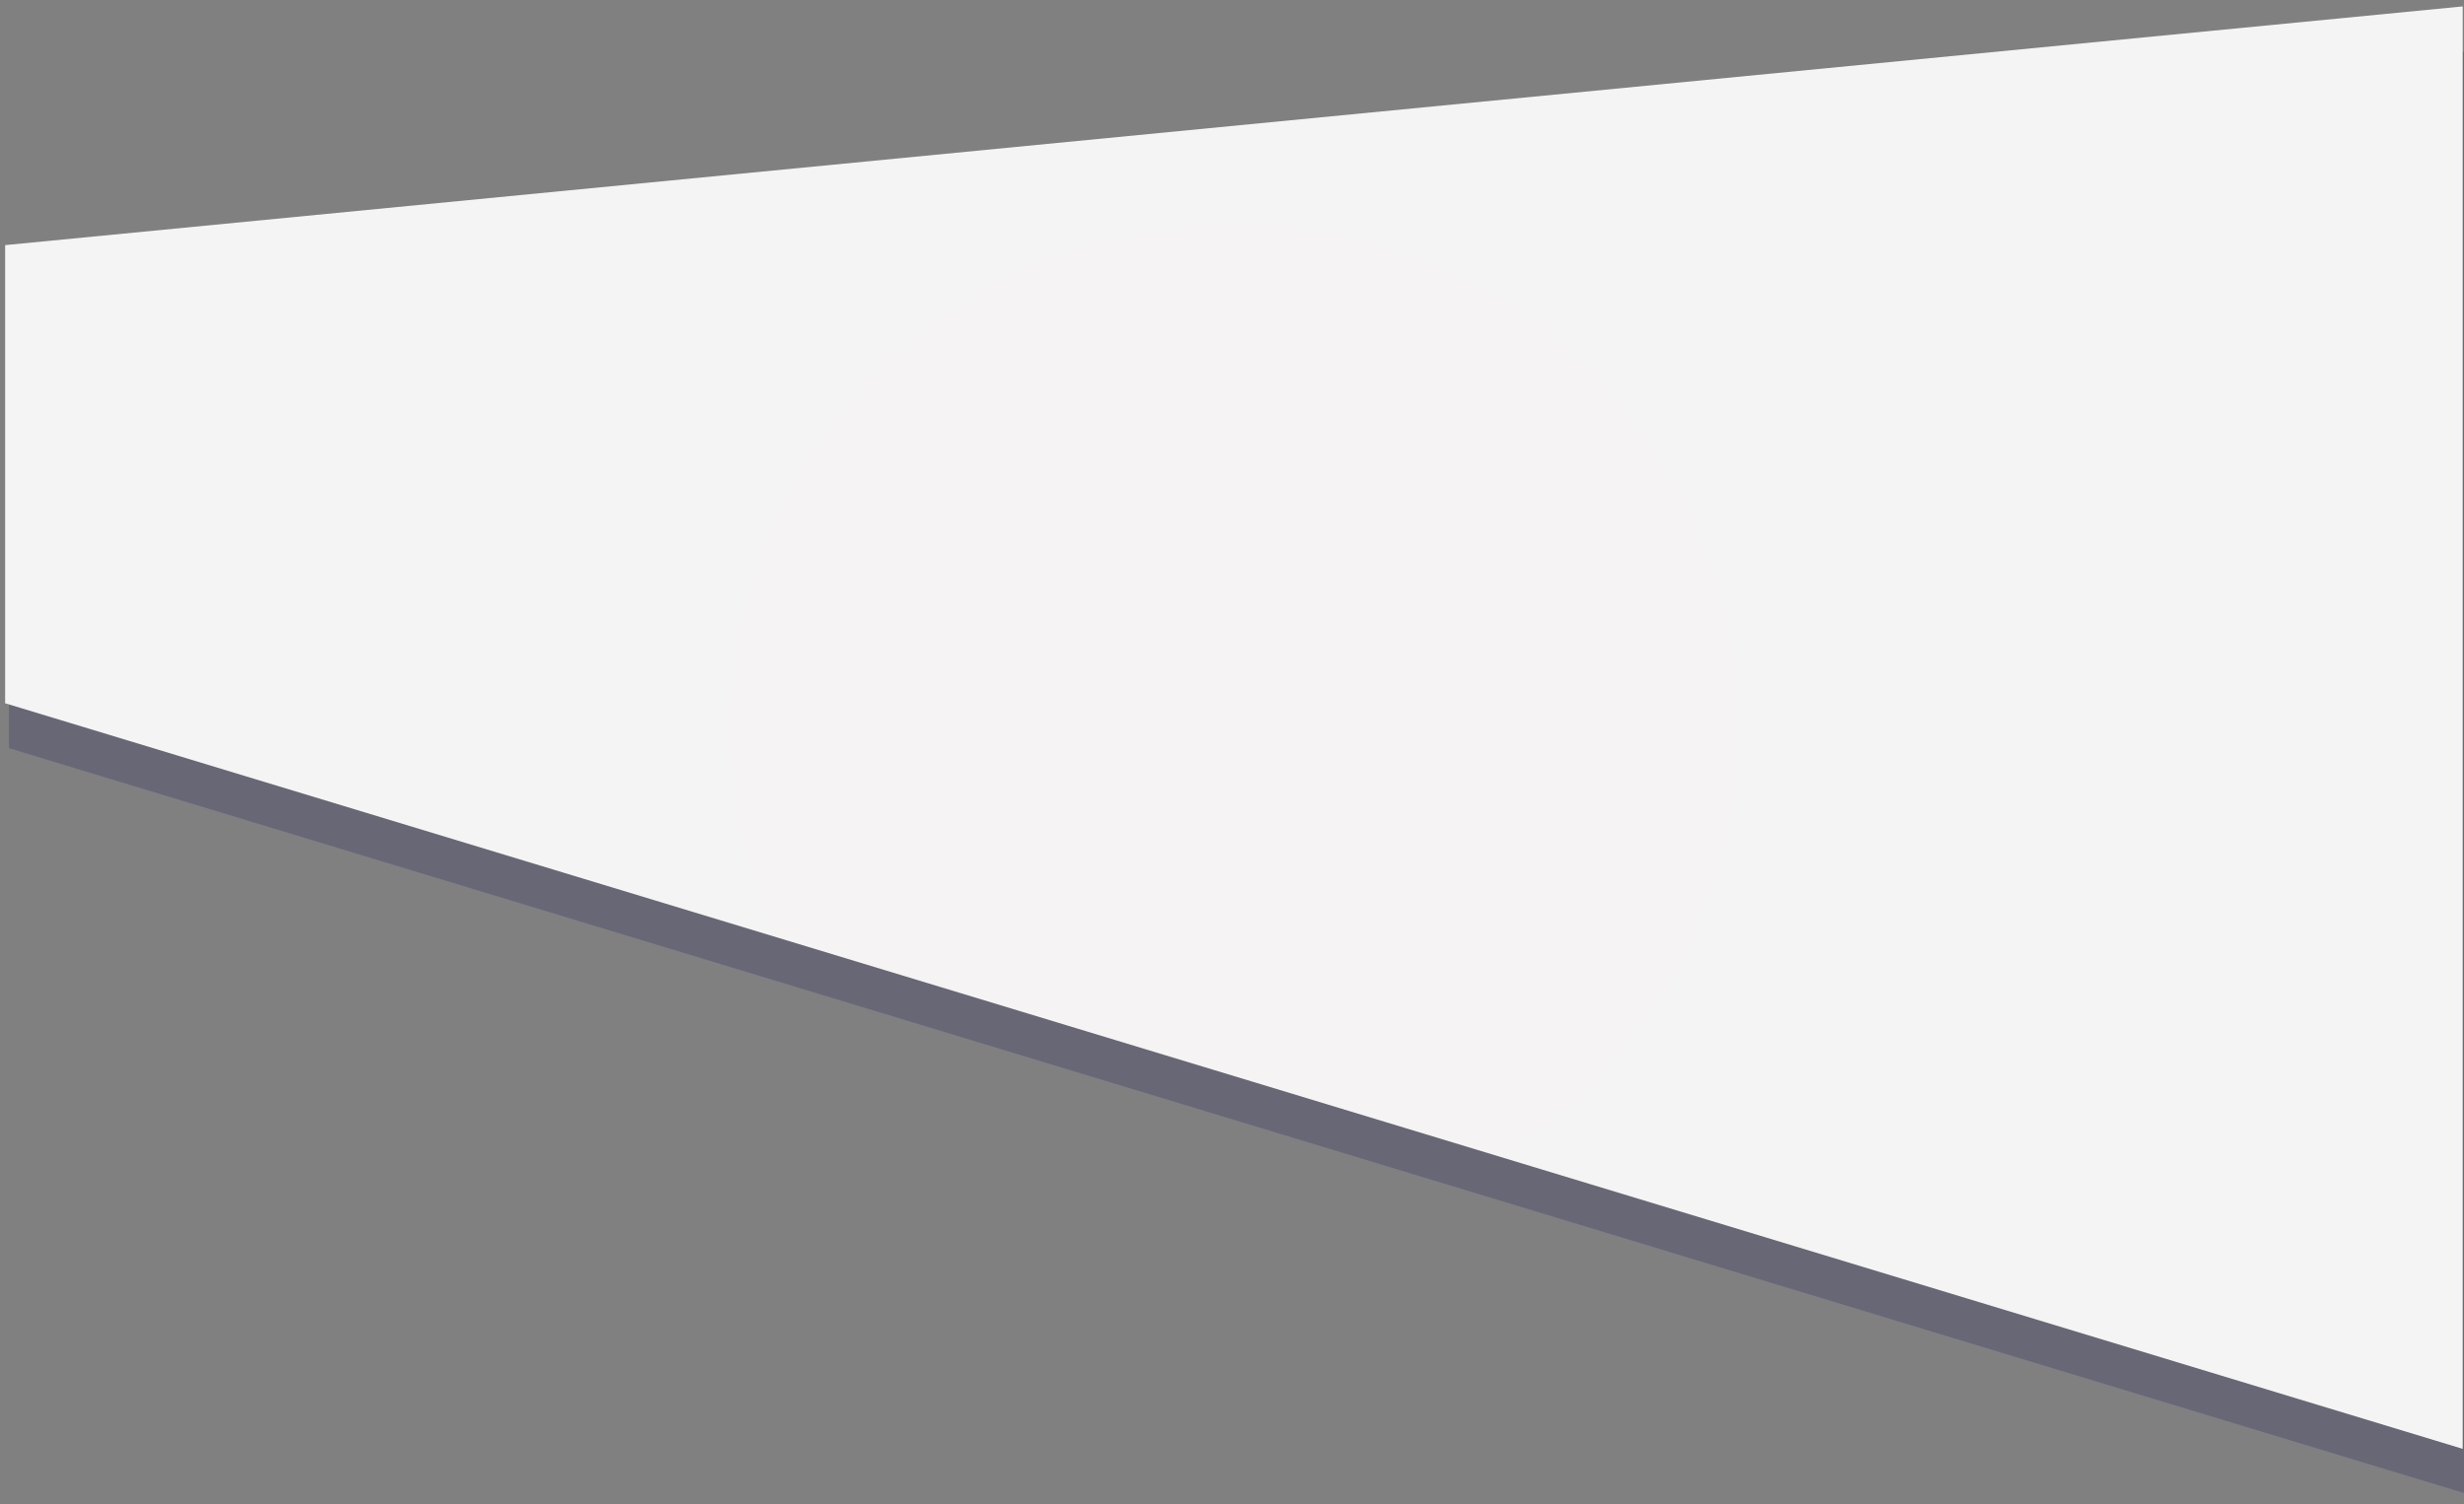 <?xml version="1.0" encoding="utf-8"?>
<!-- Generator: Adobe Illustrator 21.1.0, SVG Export Plug-In . SVG Version: 6.00 Build 0)  -->
<svg version="1.1" id="Layer_1" xmlns="http://www.w3.org/2000/svg" xmlns:xlink="http://www.w3.org/1999/xlink" x="0px" y="0px"
	 viewBox="0 0 1920 1172" style="enable-background:new 0 0 1920 1172;" xml:space="preserve">
<rect x="0" y="0" width="1920" height="1172" fill="#808080" stroke="none"/>
<style type="text/css">
	.st0{opacity:0.2;}
	.st1{fill:#07074E;}
	.st2{fill:url(#SVGID_1_);}
</style>
<g>
	<g class="st0">
		<polygon class="st1" points="1922,1164 7,583 7,226 1922,40 		"/>
	</g>
	<g>
		<radialGradient id="SVGID_1_" cx="961.5" cy="567" r="785.064" gradientUnits="userSpaceOnUse">
			<stop  offset="0" style="stop-color:#F5F3F3"/>
			<stop  offset="1" style="stop-color:#F4F4F4"/>
		</radialGradient>
		<polygon class="st2" points="1919,1129 4,548 4,191 1919,5 		"/>
	</g>
</g>
</svg>

